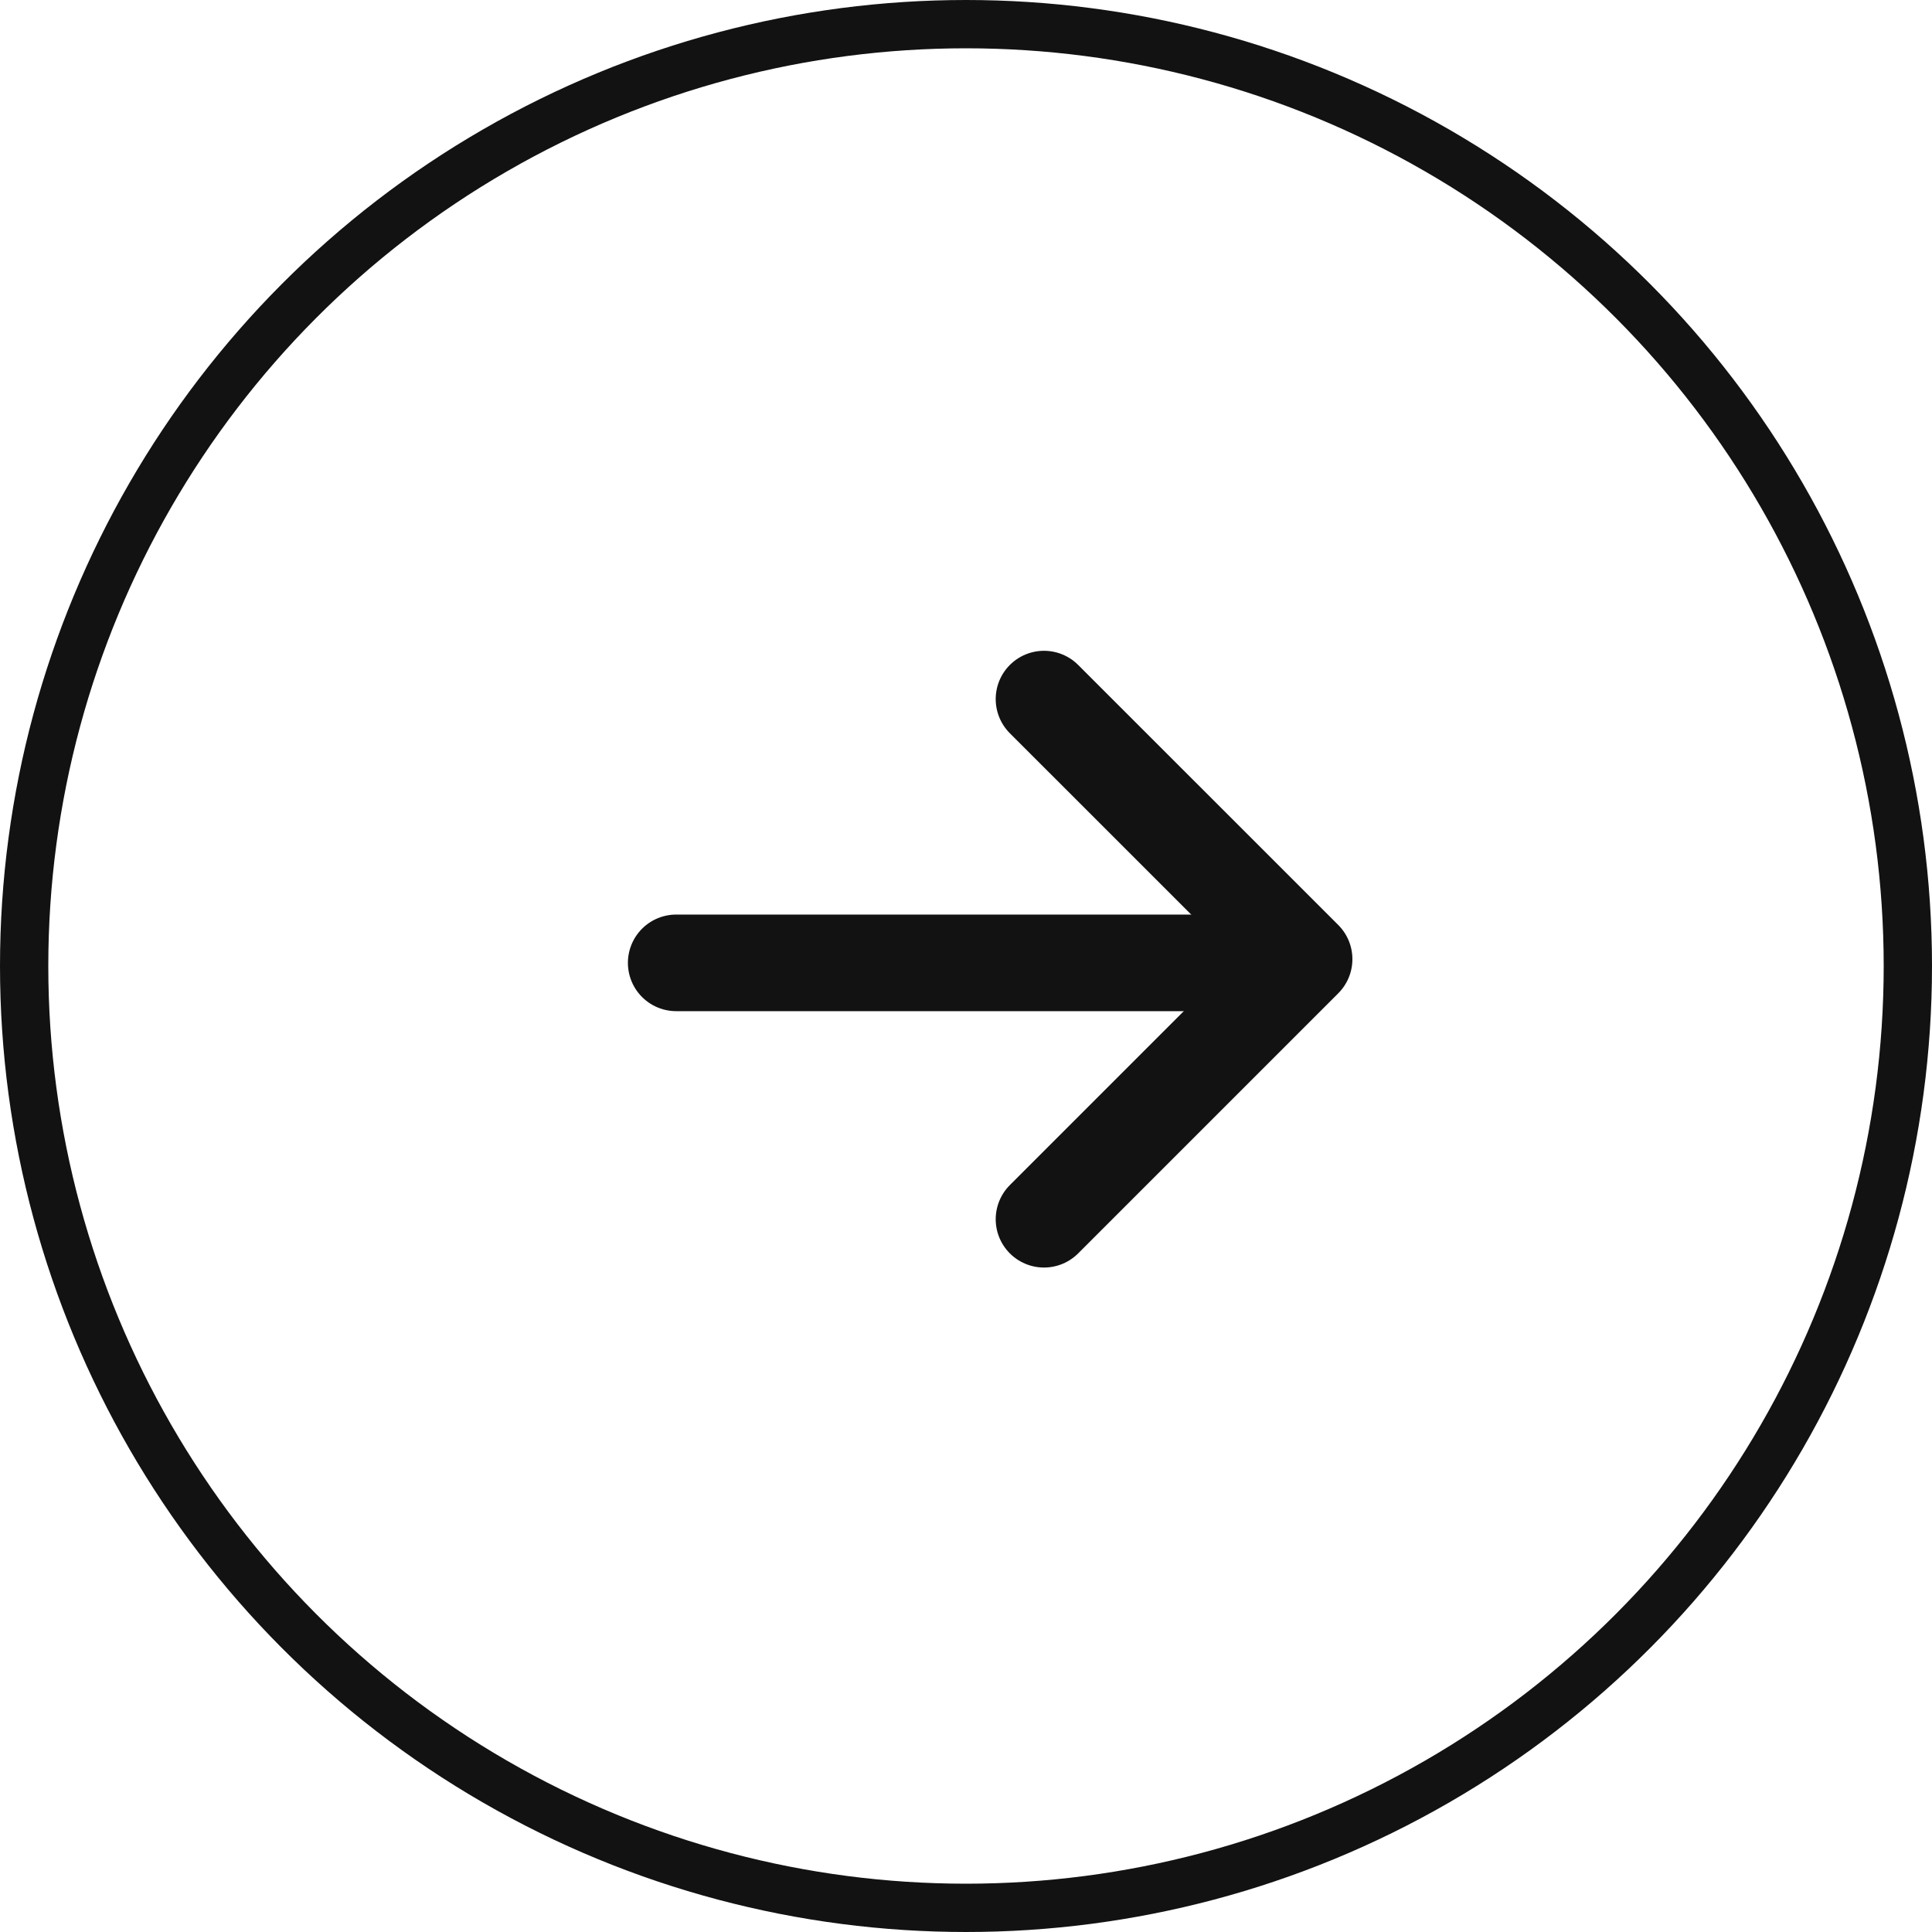 <svg width="40" height="40" viewBox="0 0 40 40" fill="none" xmlns="http://www.w3.org/2000/svg">
<path d="M21.615 25.243L27 19.858L21.615 14.474" stroke="#121212" stroke-width="2" stroke-linecap="round" stroke-linejoin="round"/>
<line x1="14" y1="19.935" x2="26" y2="19.935" stroke="#121212" stroke-width="2" stroke-linecap="round" stroke-linejoin="round"/>
<circle cx="20" cy="20" r="19.5" transform="rotate(-180 20 20)" stroke="#121212"/>
</svg>
